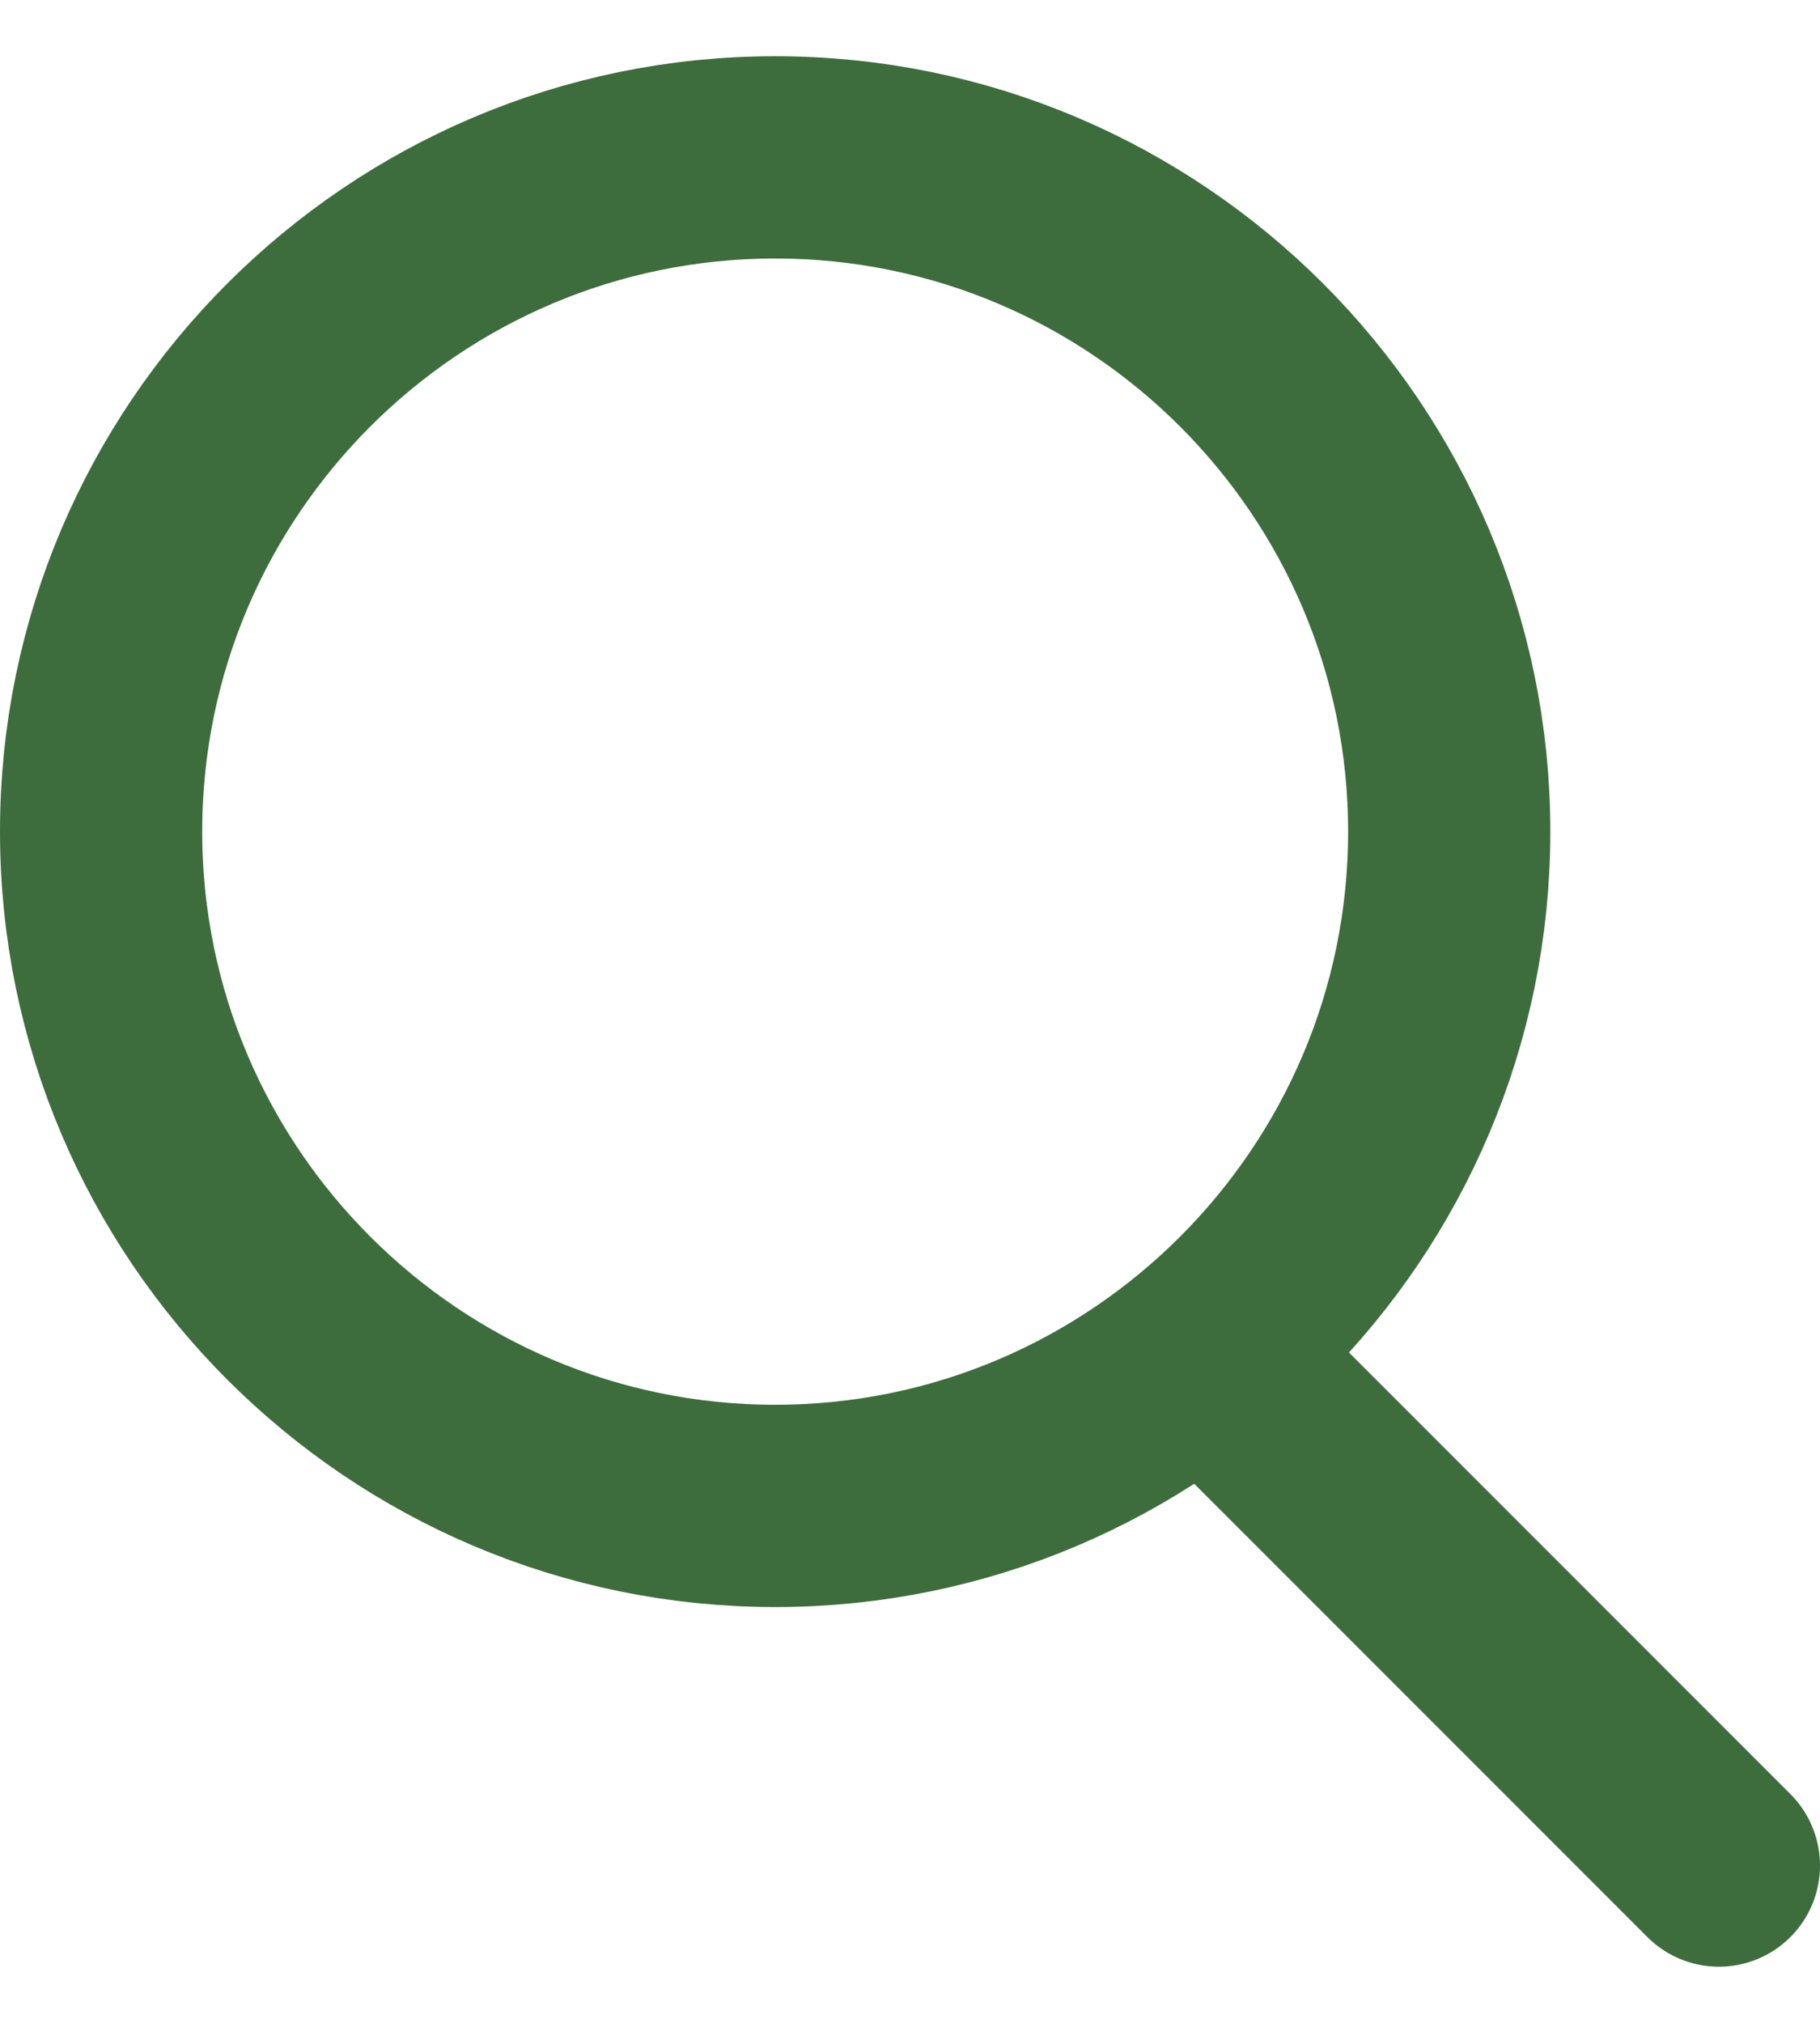 <svg width="18" height="20" viewBox="0 0 18 20" fill="none" xmlns="http://www.w3.org/2000/svg">
<path d="M12.111 13.556L17 18.445" stroke="#3E6D3D" stroke-width="2" stroke-linecap="round"/>
<path d="M7.667 14.889C11.343 14.889 14.333 11.898 14.333 8.222C14.333 4.546 11.343 1.556 7.667 1.556C3.99 1.556 1 4.546 1 8.222C1 11.898 3.991 14.889 7.667 14.889Z" stroke="#3E6D3D" stroke-width="2"/>
</svg>

